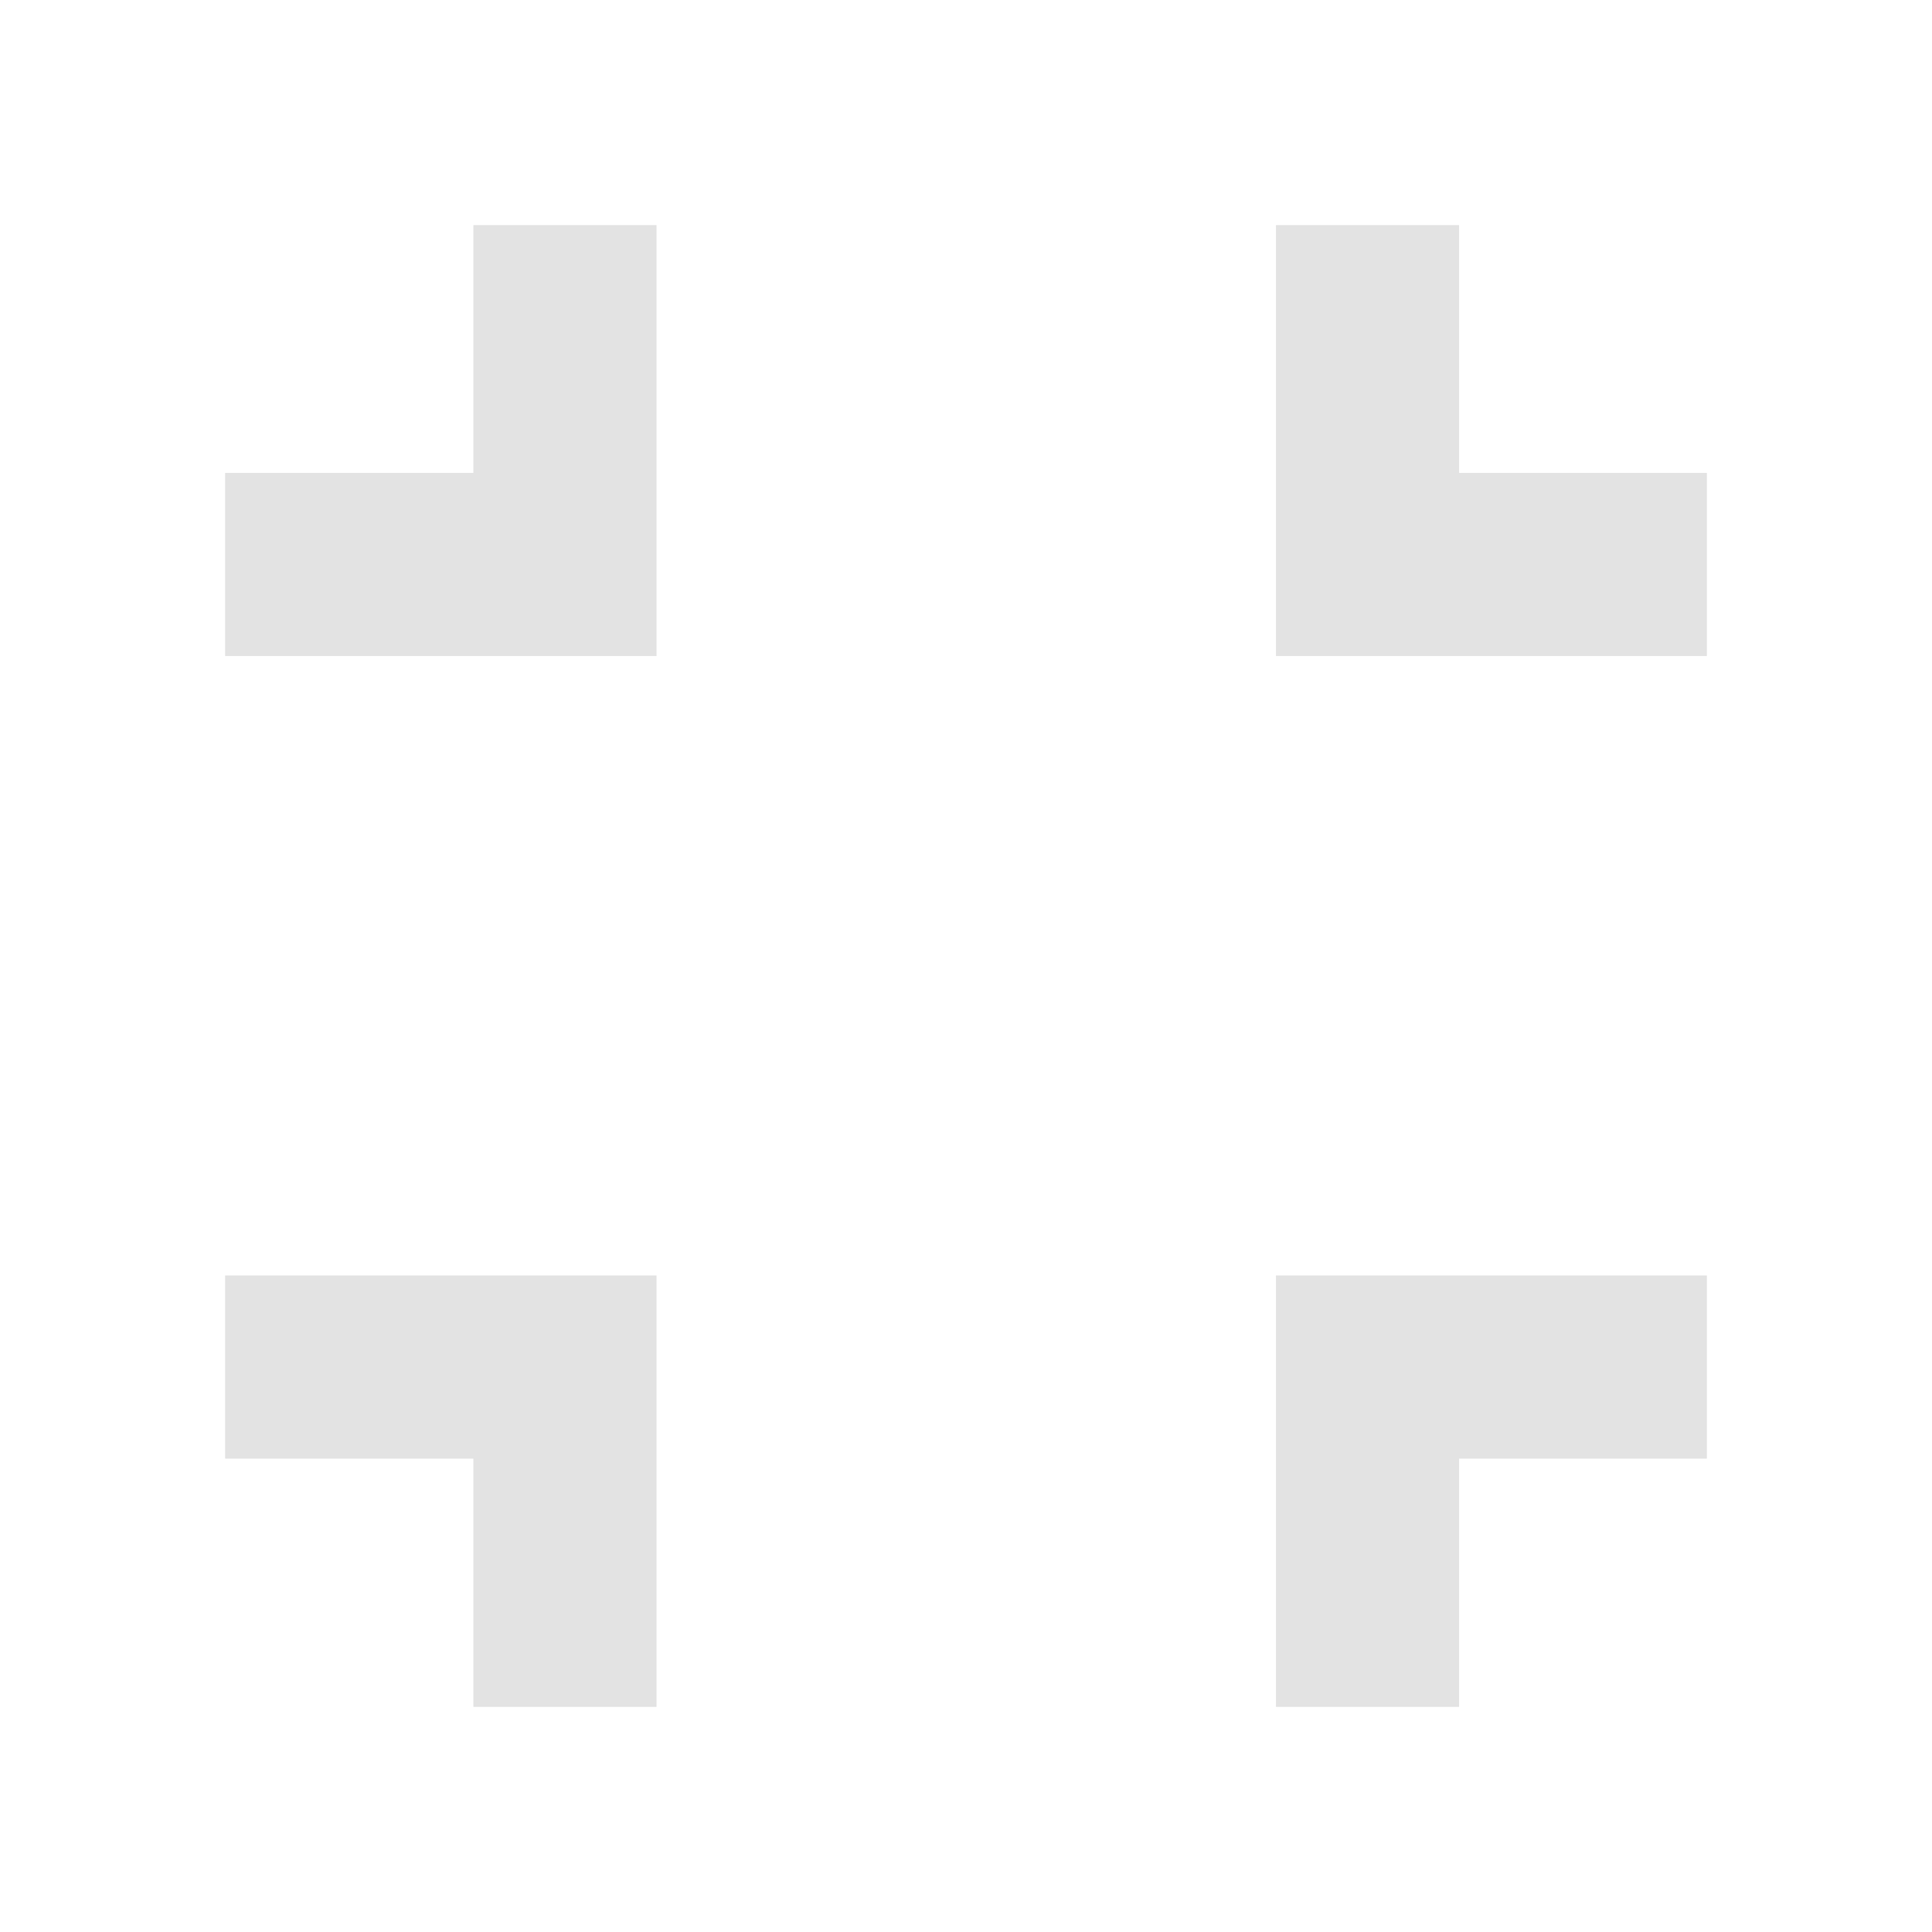 <svg xmlns="http://www.w3.org/2000/svg" height="24px" viewBox="0 -960 960 960" width="24px" fill="#e3e3e3"><path d="M235.22-111.87v-123.35H111.87v-91h214.35v214.35h-91Zm398.8 0v-214.35h214.11v91H725.02v123.35h-91ZM111.87-634.02v-91h123.35v-123.11h91v214.11H111.87Zm522.15 0v-214.11h91v123.11h123.11v91H634.02Z"/></svg>